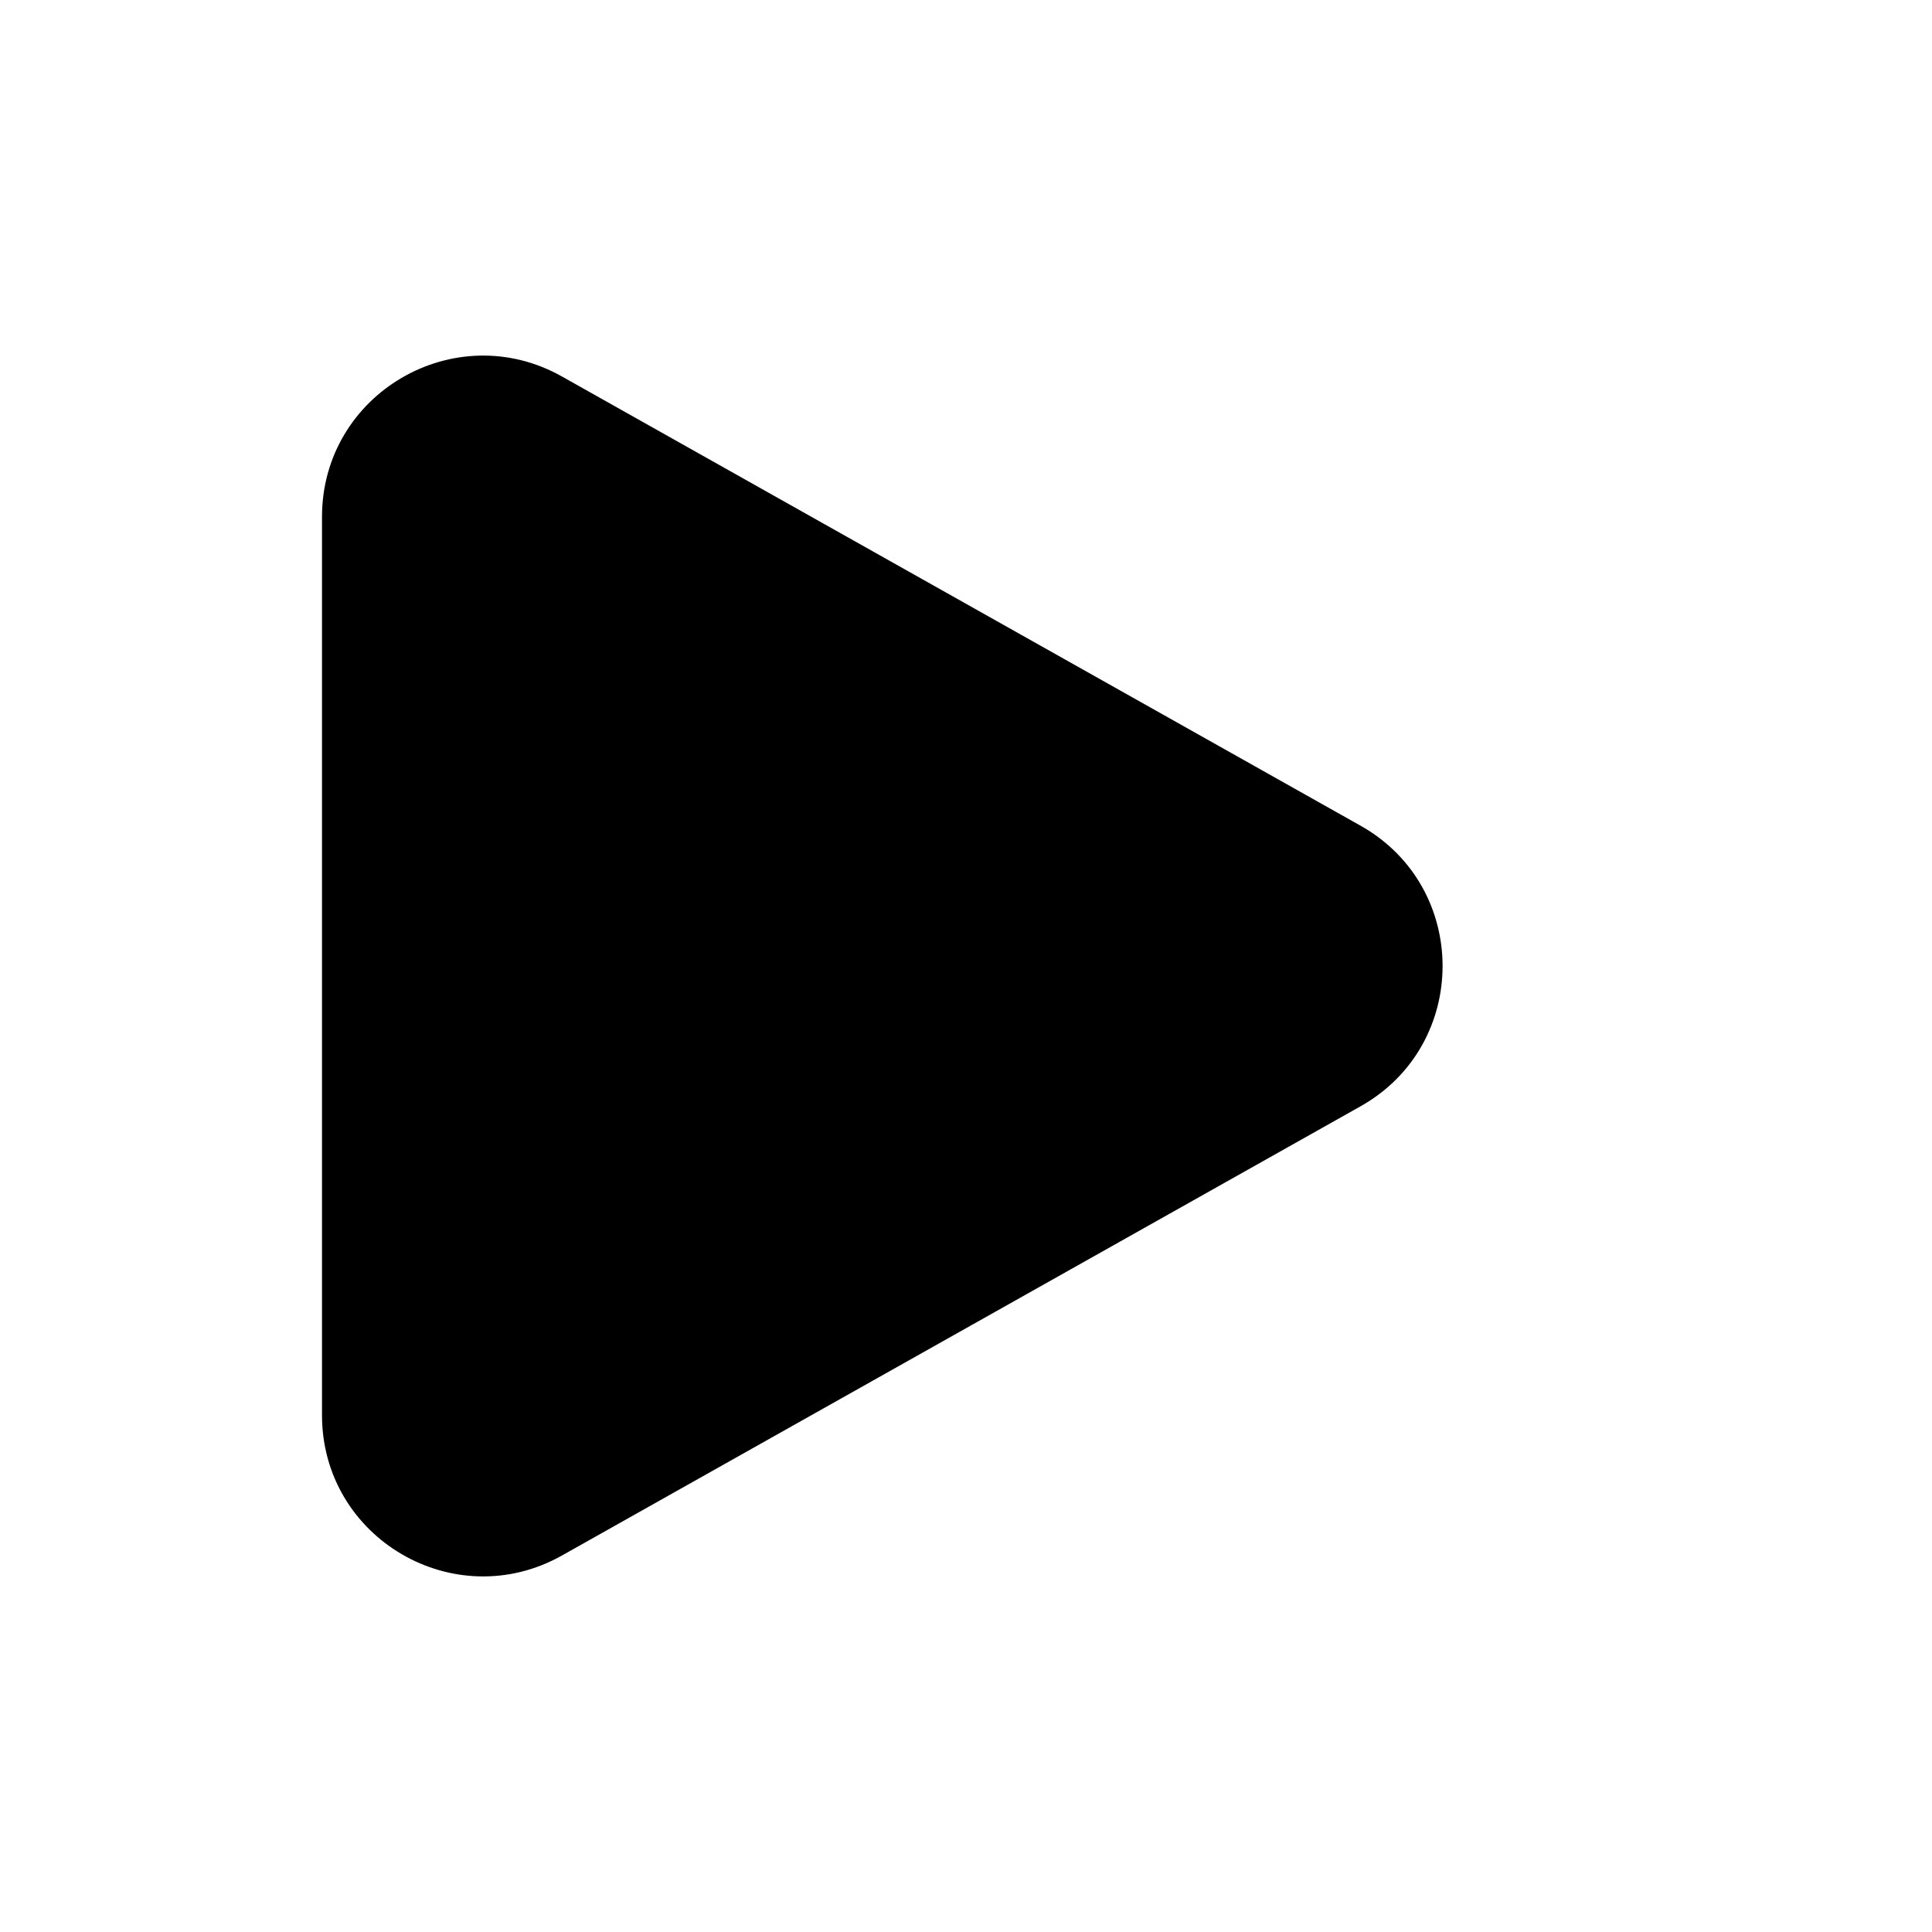 <?xml version="1.0" encoding="UTF-8"?>
<svg width="24px" height="24px" viewBox="0 0 24 24" version="1.1" xmlns="http://www.w3.org/2000/svg" xmlns:xlink="http://www.w3.org/1999/xlink">
    <title>play-g</title>
    <g id="Icons" stroke="none" stroke-width="1" fill="none" fill-rule="evenodd">
      <g fill="#000000" fill-rule="nonzero" id="Shape">
        <path d="M16.901 10.257C18.26 11.021 18.26 12.979 16.901 13.743L6.981 19.323C5.647 20.073 4 19.11 4 17.58L4 6.42C4 4.89 5.647 3.927 6.981 4.677L16.901 10.257Z" />
      </g>
    </g>
</svg>